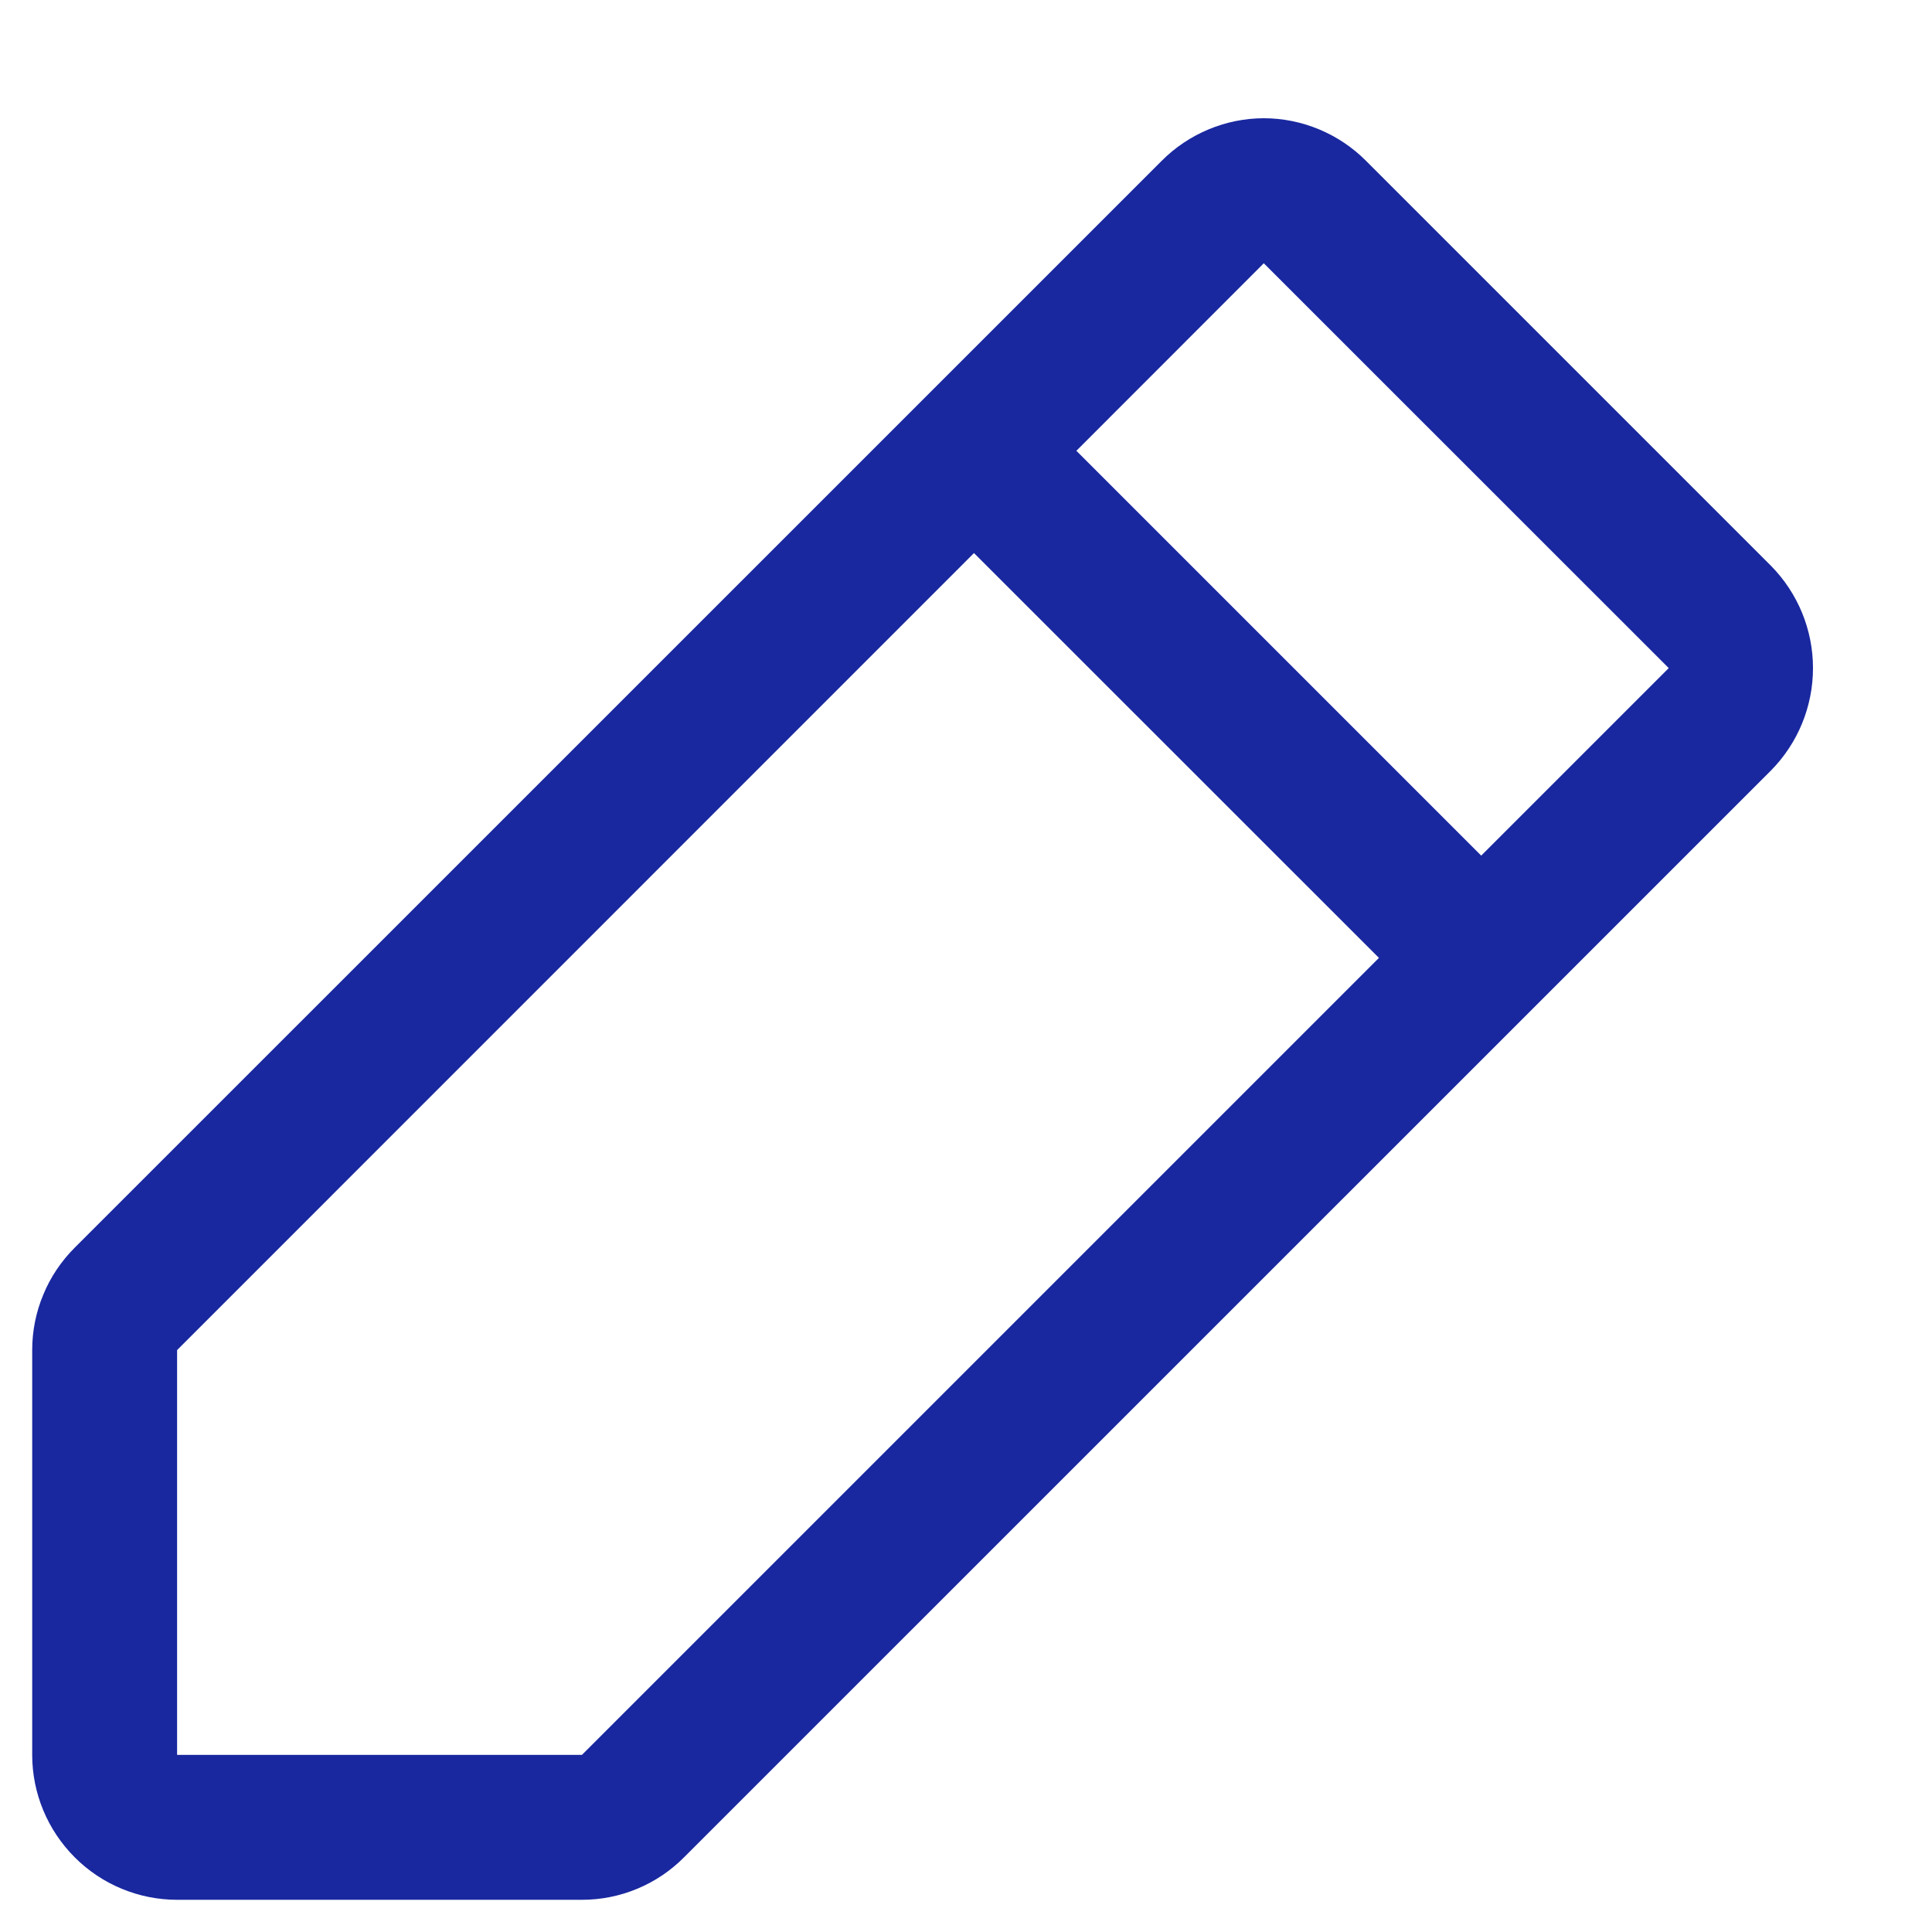 <svg width="15" height="15" viewBox="0 0 15 15" fill="none" xmlns="http://www.w3.org/2000/svg">
<path d="M13.75 4.393L10.607 1.25C10.503 1.145 10.379 1.062 10.243 1.005C10.107 0.948 9.96 0.918 9.812 0.918C9.665 0.918 9.518 0.948 9.382 1.005C9.246 1.062 9.122 1.145 9.018 1.25L0.58 9.687C0.476 9.791 0.392 9.915 0.336 10.052C0.279 10.188 0.25 10.334 0.25 10.482V13.625C0.25 13.923 0.369 14.209 0.58 14.42C0.79 14.631 1.077 14.75 1.375 14.75H4.518C4.666 14.75 4.812 14.721 4.948 14.664C5.085 14.607 5.208 14.524 5.312 14.419L13.75 5.982C13.959 5.77 14.076 5.485 14.076 5.187C14.076 4.89 13.959 4.605 13.75 4.393ZM4.518 13.625H1.375V10.482L7.562 4.294L10.706 7.437L4.518 13.625ZM11.5 6.643L8.357 3.5L9.812 2.044L12.956 5.187L11.5 6.643Z" fill="#19289F"/>
</svg>
